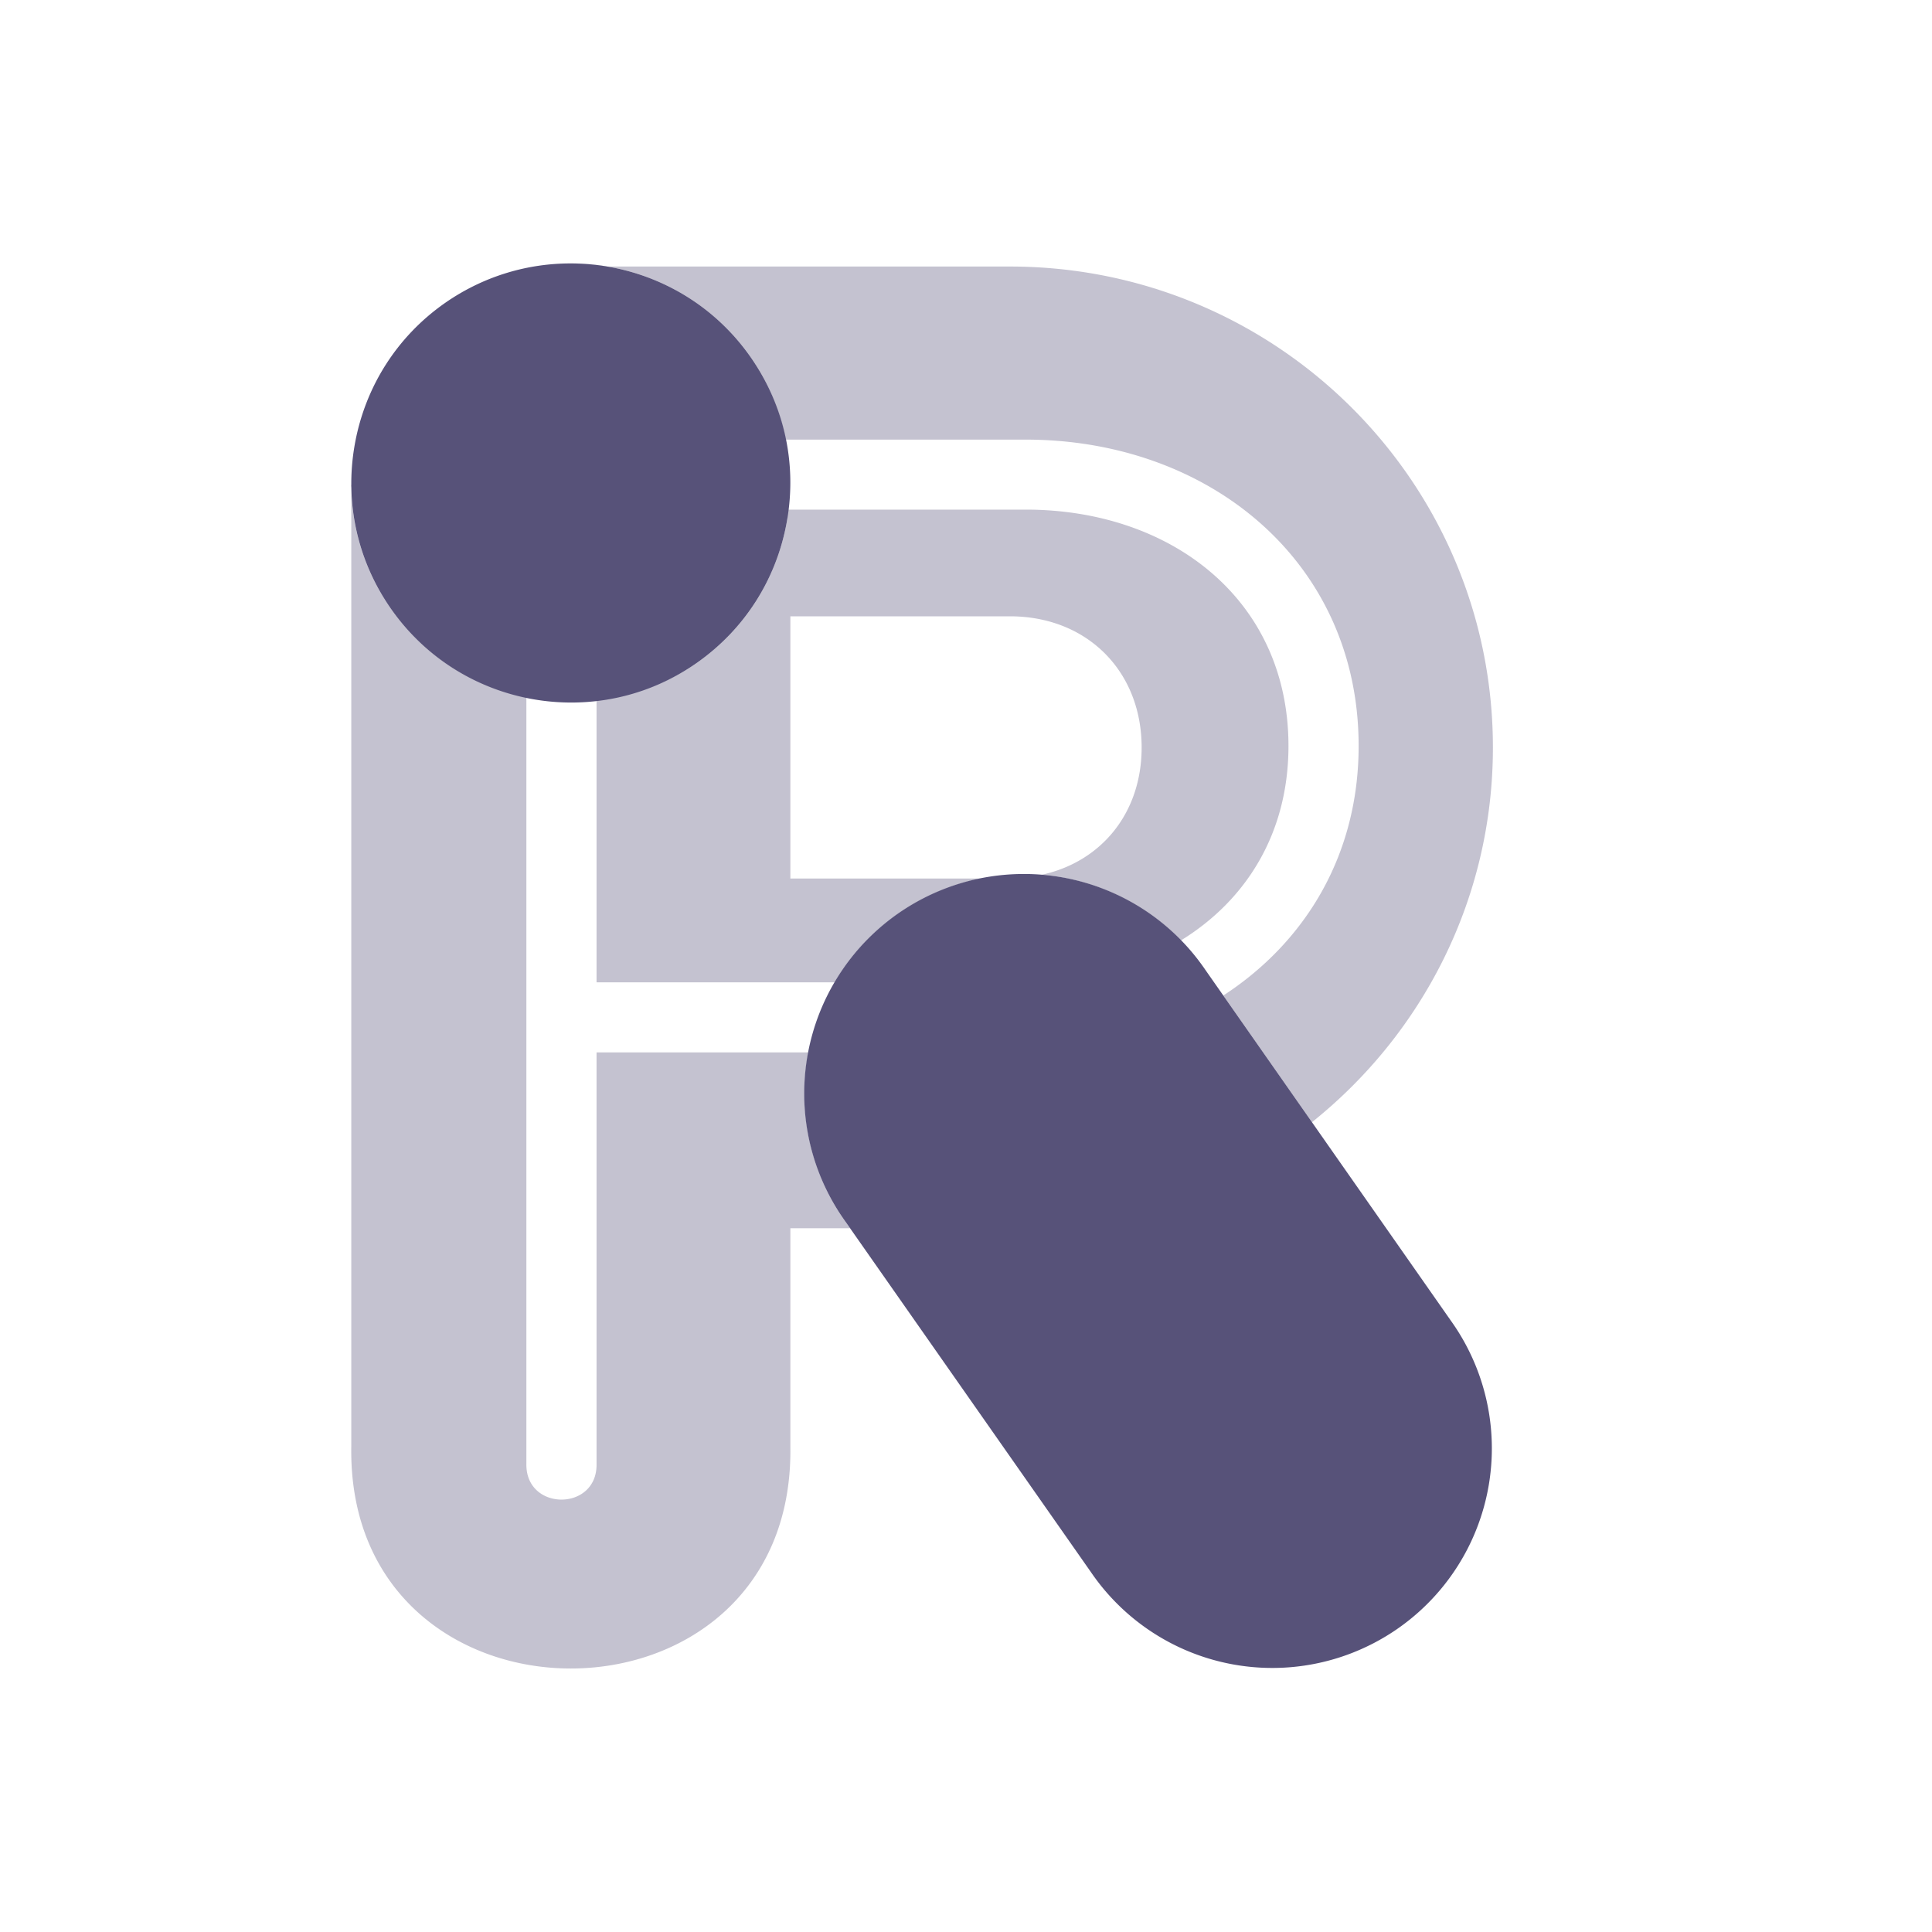 <svg xmlns="http://www.w3.org/2000/svg" width="22" height="22" version="1.1">
 <defs>
  <style id="current-color-scheme" type="text/css">
   .ColorScheme-Text { color:#575279; } .ColorScheme-Highlight { color:#4285f4; } .ColorScheme-NeutralText { color:#ff9800; } .ColorScheme-PositiveText { color:#4caf50; } .ColorScheme-NegativeText { color:#f44336; }
  </style>
 </defs>
 <path style="fill:currentColor;opacity:.35" class="ColorScheme-Text" d="M 6.463 3 C 7.263 2.989 8.054 3.363 8.547 4.066 C 8.748 4.353 8.88 4.673 8.947 5.006 L 11.68 5.006 C 13.773 5.006 15.471 6.401 15.471 8.494 C 15.471 9.741 14.86 10.731 13.93 11.336 L 14.939 12.779 C 16.194 11.776 17 10.239 17 8.512 C 17 5.488 14.538 3.035 11.5 3.035 L 6.904 3.035 C 6.758 3.011 6.611 2.999 6.463 3 z M 4.004 5.52 L 4 5.523 L 4 5.559 C 4 5.546 4.004 5.533 4.004 5.52 z M 4 5.559 L 4 16.475 C 3.952 19.841 9.048 19.841 9 16.475 L 9 13.986 L 9.68 13.986 L 9.631 13.916 A 2.5 2.5 0 0 1 9.205 11.984 L 6.793 11.984 L 6.793 16.672 C 6.801 17.211 5.987 17.211 5.994 16.672 L 5.994 7.941 C 5.392 7.816 4.833 7.476 4.453 6.934 C 4.166 6.523 4.01 6.048 4 5.559 z M 8.971 5.803 C 8.965 5.846 8.969 5.89 8.961 5.934 C 8.845 6.592 8.48 7.166 7.934 7.549 C 7.583 7.794 7.191 7.926 6.793 7.973 L 6.793 11.186 L 7.59 11.186 L 9.504 11.186 A 2.5 2.5 0 0 1 11.166 10.004 L 9 10.004 L 9 7.018 L 11.5 7.018 C 12.376 7.018 13 7.64 13 8.512 C 13 9.257 12.542 9.813 11.863 9.961 A 2.5 2.5 0 0 1 13.447 10.709 C 14.189 10.253 14.672 9.49 14.672 8.494 C 14.672 6.832 13.341 5.803 11.68 5.803 L 9.584 5.803 L 8.971 5.803 z"/>
 <path style="fill:currentColor" class="ColorScheme-Text" d="M 6.455 3 C 5.974 3.008 5.49 3.155 5.066 3.451 C 4.519 3.834 4.155 4.409 4.039 5.066 C 3.923 5.724 4.07 6.386 4.453 6.934 C 5.244 8.063 6.805 8.34 7.934 7.549 C 8.48 7.166 8.845 6.592 8.961 5.934 C 9.077 5.276 8.93 4.614 8.547 4.066 C 8.053 3.36 7.258 2.987 6.455 3 z M 11.596 9.953 A 2.5 2.5 0 0 0 9.631 13.916 L 12.424 17.904 A 2.5 2.5 0 1 0 16.52 15.037 L 13.729 11.049 A 2.5 2.5 0 0 0 11.596 9.953 z"/>
</svg>
